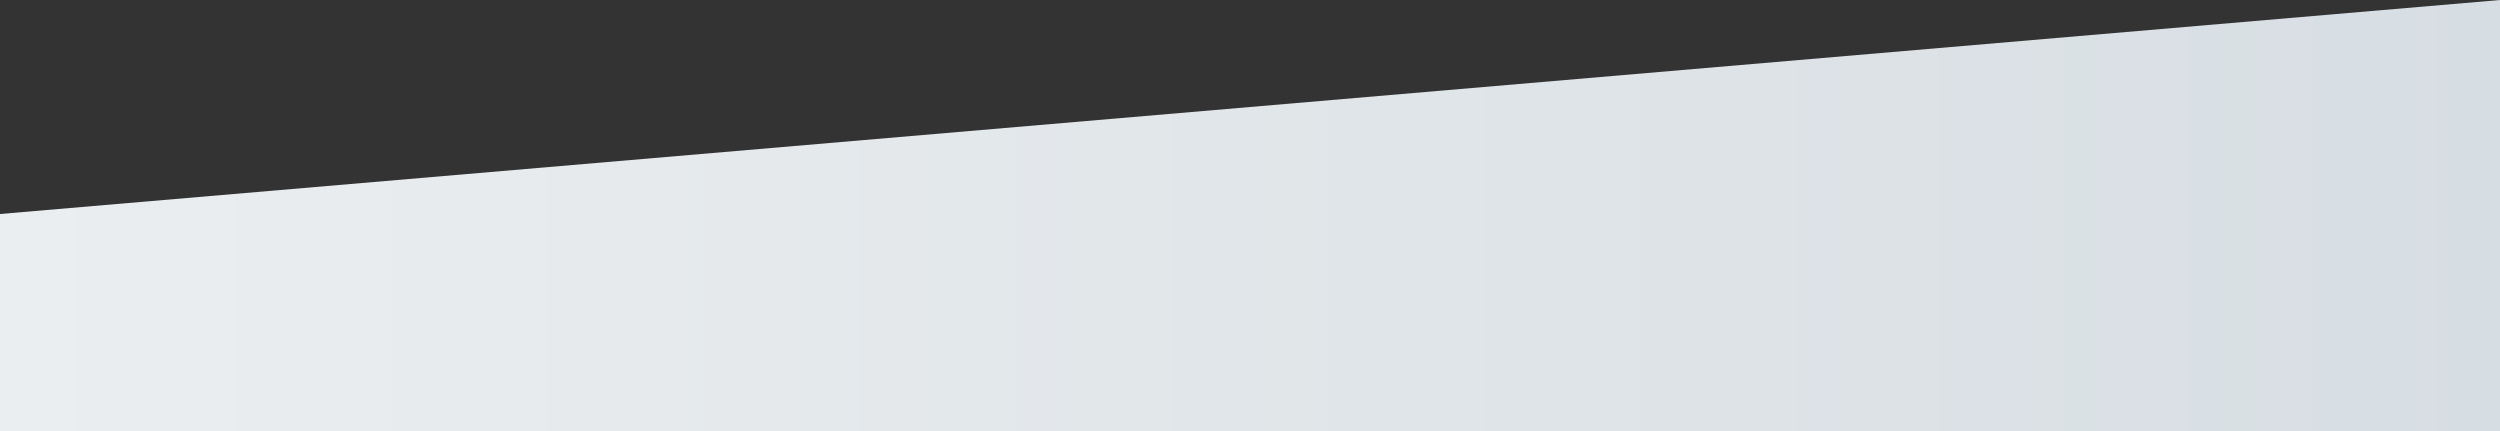 <?xml version="1.0" encoding="UTF-8"?>
<!DOCTYPE svg PUBLIC "-//W3C//DTD SVG 1.1//EN" "http://www.w3.org/Graphics/SVG/1.1/DTD/svg11.dtd">
<!-- Creator: CorelDRAW X7 -->
<svg xmlns="http://www.w3.org/2000/svg" xml:space="preserve" width="481.894mm" height="83.132mm" version="1.1" style="shape-rendering:geometricPrecision; text-rendering:geometricPrecision; image-rendering:optimizeQuality; fill-rule:evenodd; clip-rule:evenodd"
viewBox="0 0 48960 8446"
 xmlns:xlink="http://www.w3.org/1999/xlink">
 <rect x="0" y="0" width="48960" height="8446" fill="#333333" stroke="none"/>
 <defs>
  <style type="text/css">
   <![CDATA[
    .fil0 {fill:url(#id0)}
   ]]>
  </style>
  <linearGradient id="id0" gradientUnits="userSpaceOnUse" x1="-0" y1="4223.12" x2="48960.4" y2="4223.12">
   <stop offset="0" style="stop-opacity:1; stop-color:#EBEEF0"/>
   <stop offset="1" style="stop-opacity:1; stop-color:#D7DEE3"/>
  </linearGradient>
 </defs>
 <g id="Capa_x0020_1">
  <polygon class="fil0" points="48960,0 0,4191 0,8446 48960,8446 "/>
 </g>
</svg>
